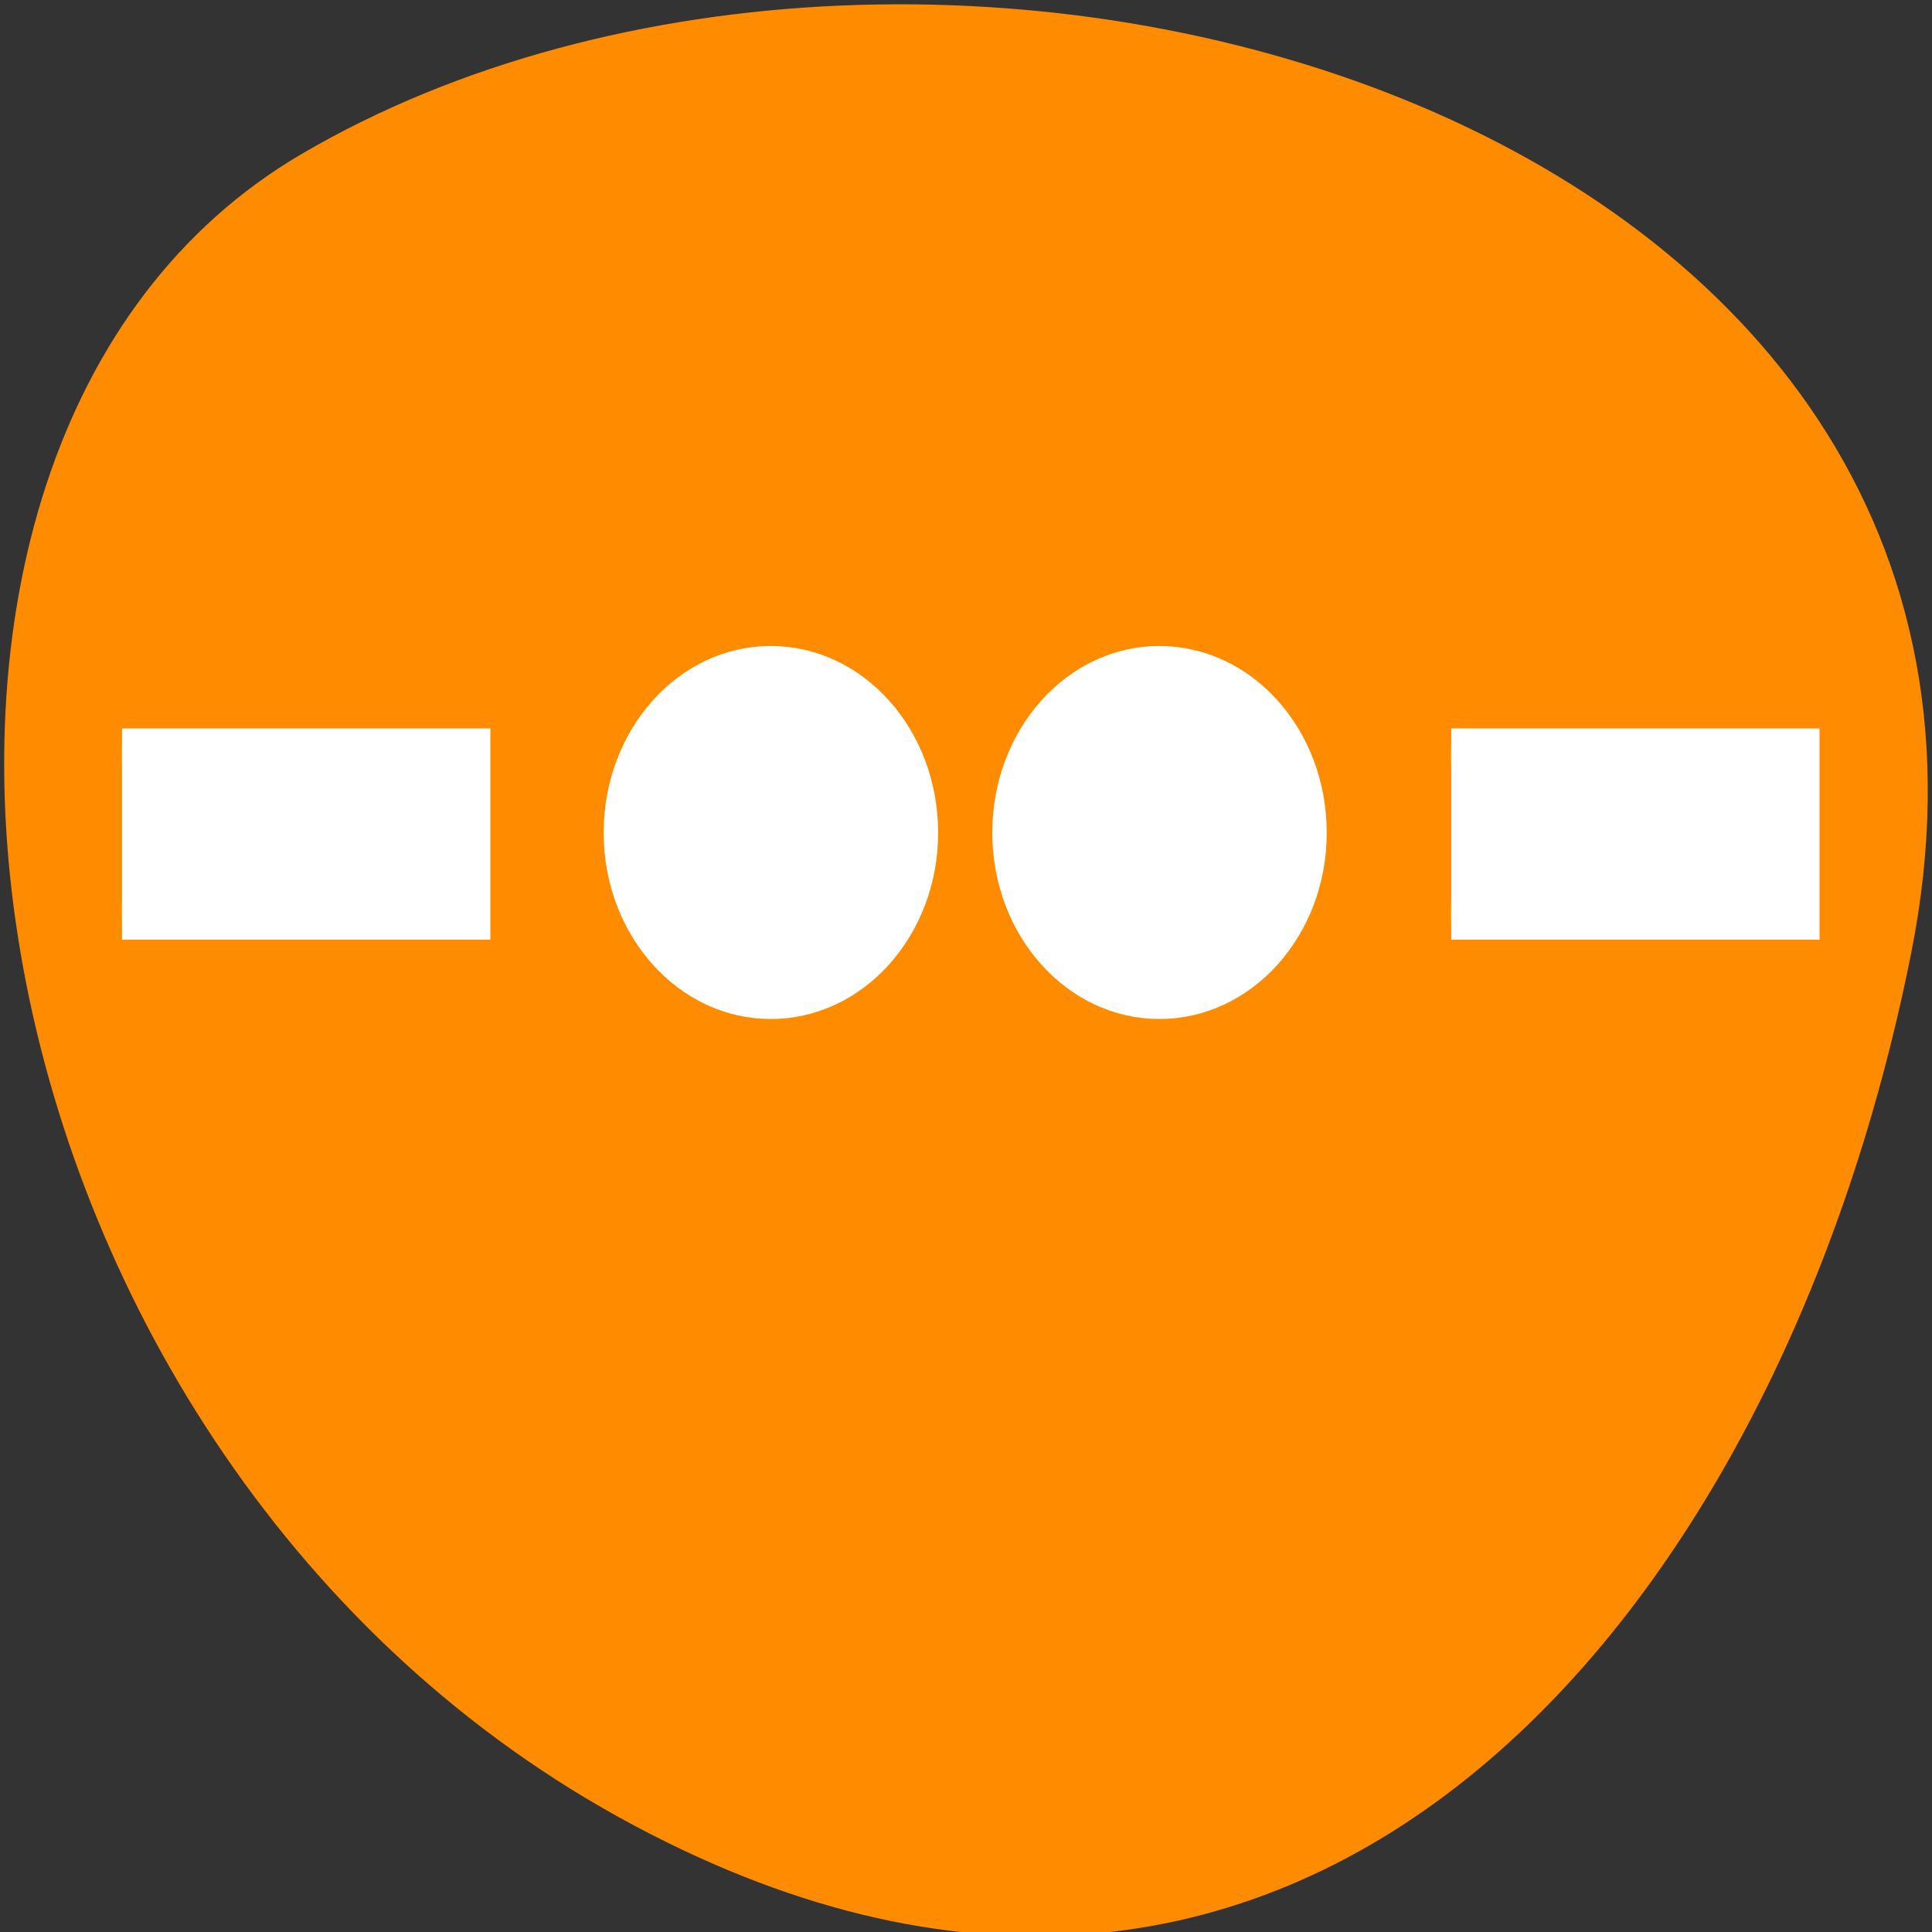 <svg xmlns="http://www.w3.org/2000/svg" viewBox="0 0 16 16"><rect x="0" y="0" width="16" height="16" fill="#333333" stroke="none"/><path d="m 15.828 7.891 c 1.391 -6.992 -8.148 -9.648 -13.328 -6.617 c -4.129 2.414 -2.949 10.688 2.621 13.773 c 5.574 3.082 9.59 -1.539 10.707 -7.156" style="fill:#ff8c00"/><g style="fill:#fff;stroke:#fff;fill-rule:evenodd"><g transform="matrix(0.259 0 0 0.29 0.203 -1.793)" style="stroke-width:1.034"><path d="m 3.118 27.501 h 11.261 v 4.999 h -11.261"/><path d="m 45.619 27.501 h 11.261 v 4.999 h -11.261"/></g><path d="m 34.352 34.303 c 0 -2.252 -1.819 -4.076 -4.077 -4.076 c -2.245 0 -4.064 1.824 -4.064 4.076 c 0 2.24 1.819 4.064 4.064 4.064 c 2.258 0 4.077 -1.824 4.077 -4.064" transform="matrix(0.303 0 0 0.338 -2.791 -4.698)"/><path d="m 34.353 34.303 c 0 -2.252 -1.819 -4.076 -4.077 -4.076 c -2.245 0 -4.064 1.824 -4.064 4.076 c 0 2.24 1.819 4.064 4.064 4.064 c 2.258 0 4.077 -1.824 4.077 -4.064" transform="matrix(0.303 0 0 0.338 0.427 -4.698)"/></g></svg>